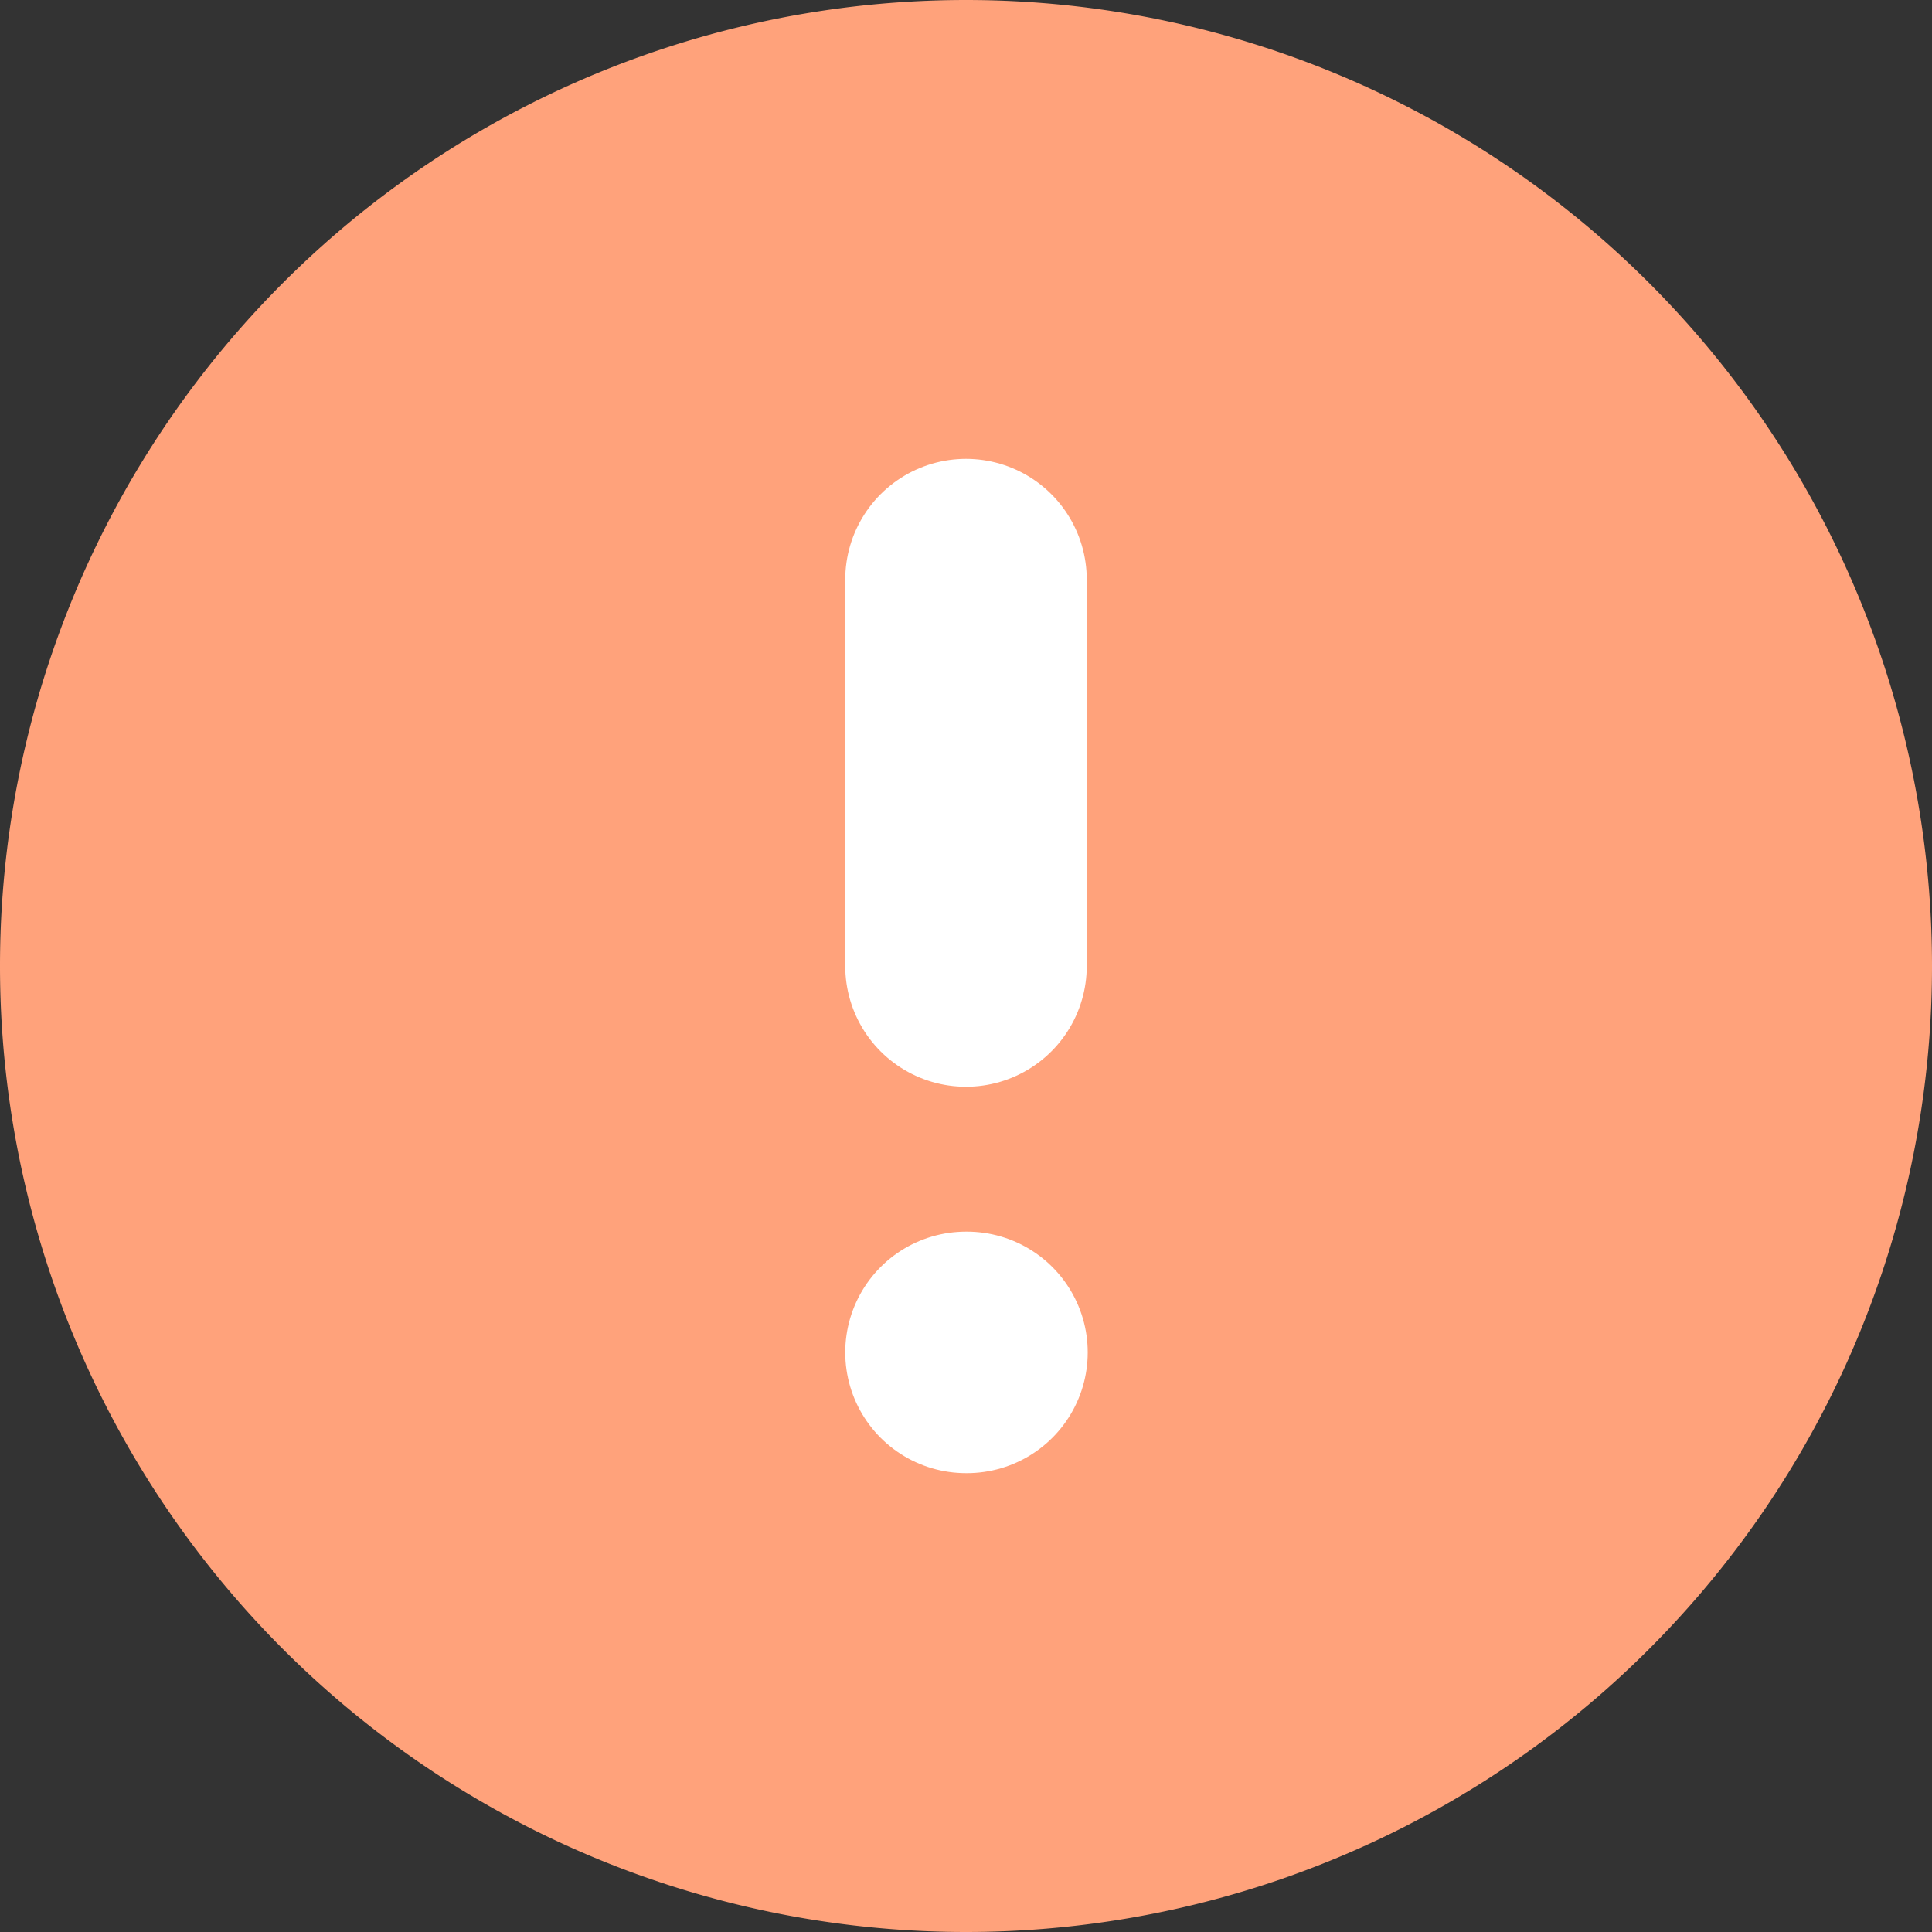 <svg width="16" height="16" fill="none" xmlns="http://www.w3.org/2000/svg"><rect width="100%" height="100%" fill="#333333" stroke="none"/><path d="M8 16A8 8 0 108 0a8 8 0 000 16z" fill="#FFA27B"/><path d="M8 4.8V8m0 3.2h.008" stroke="#fff" stroke-width="2" stroke-linecap="round" stroke-linejoin="round"/></svg>